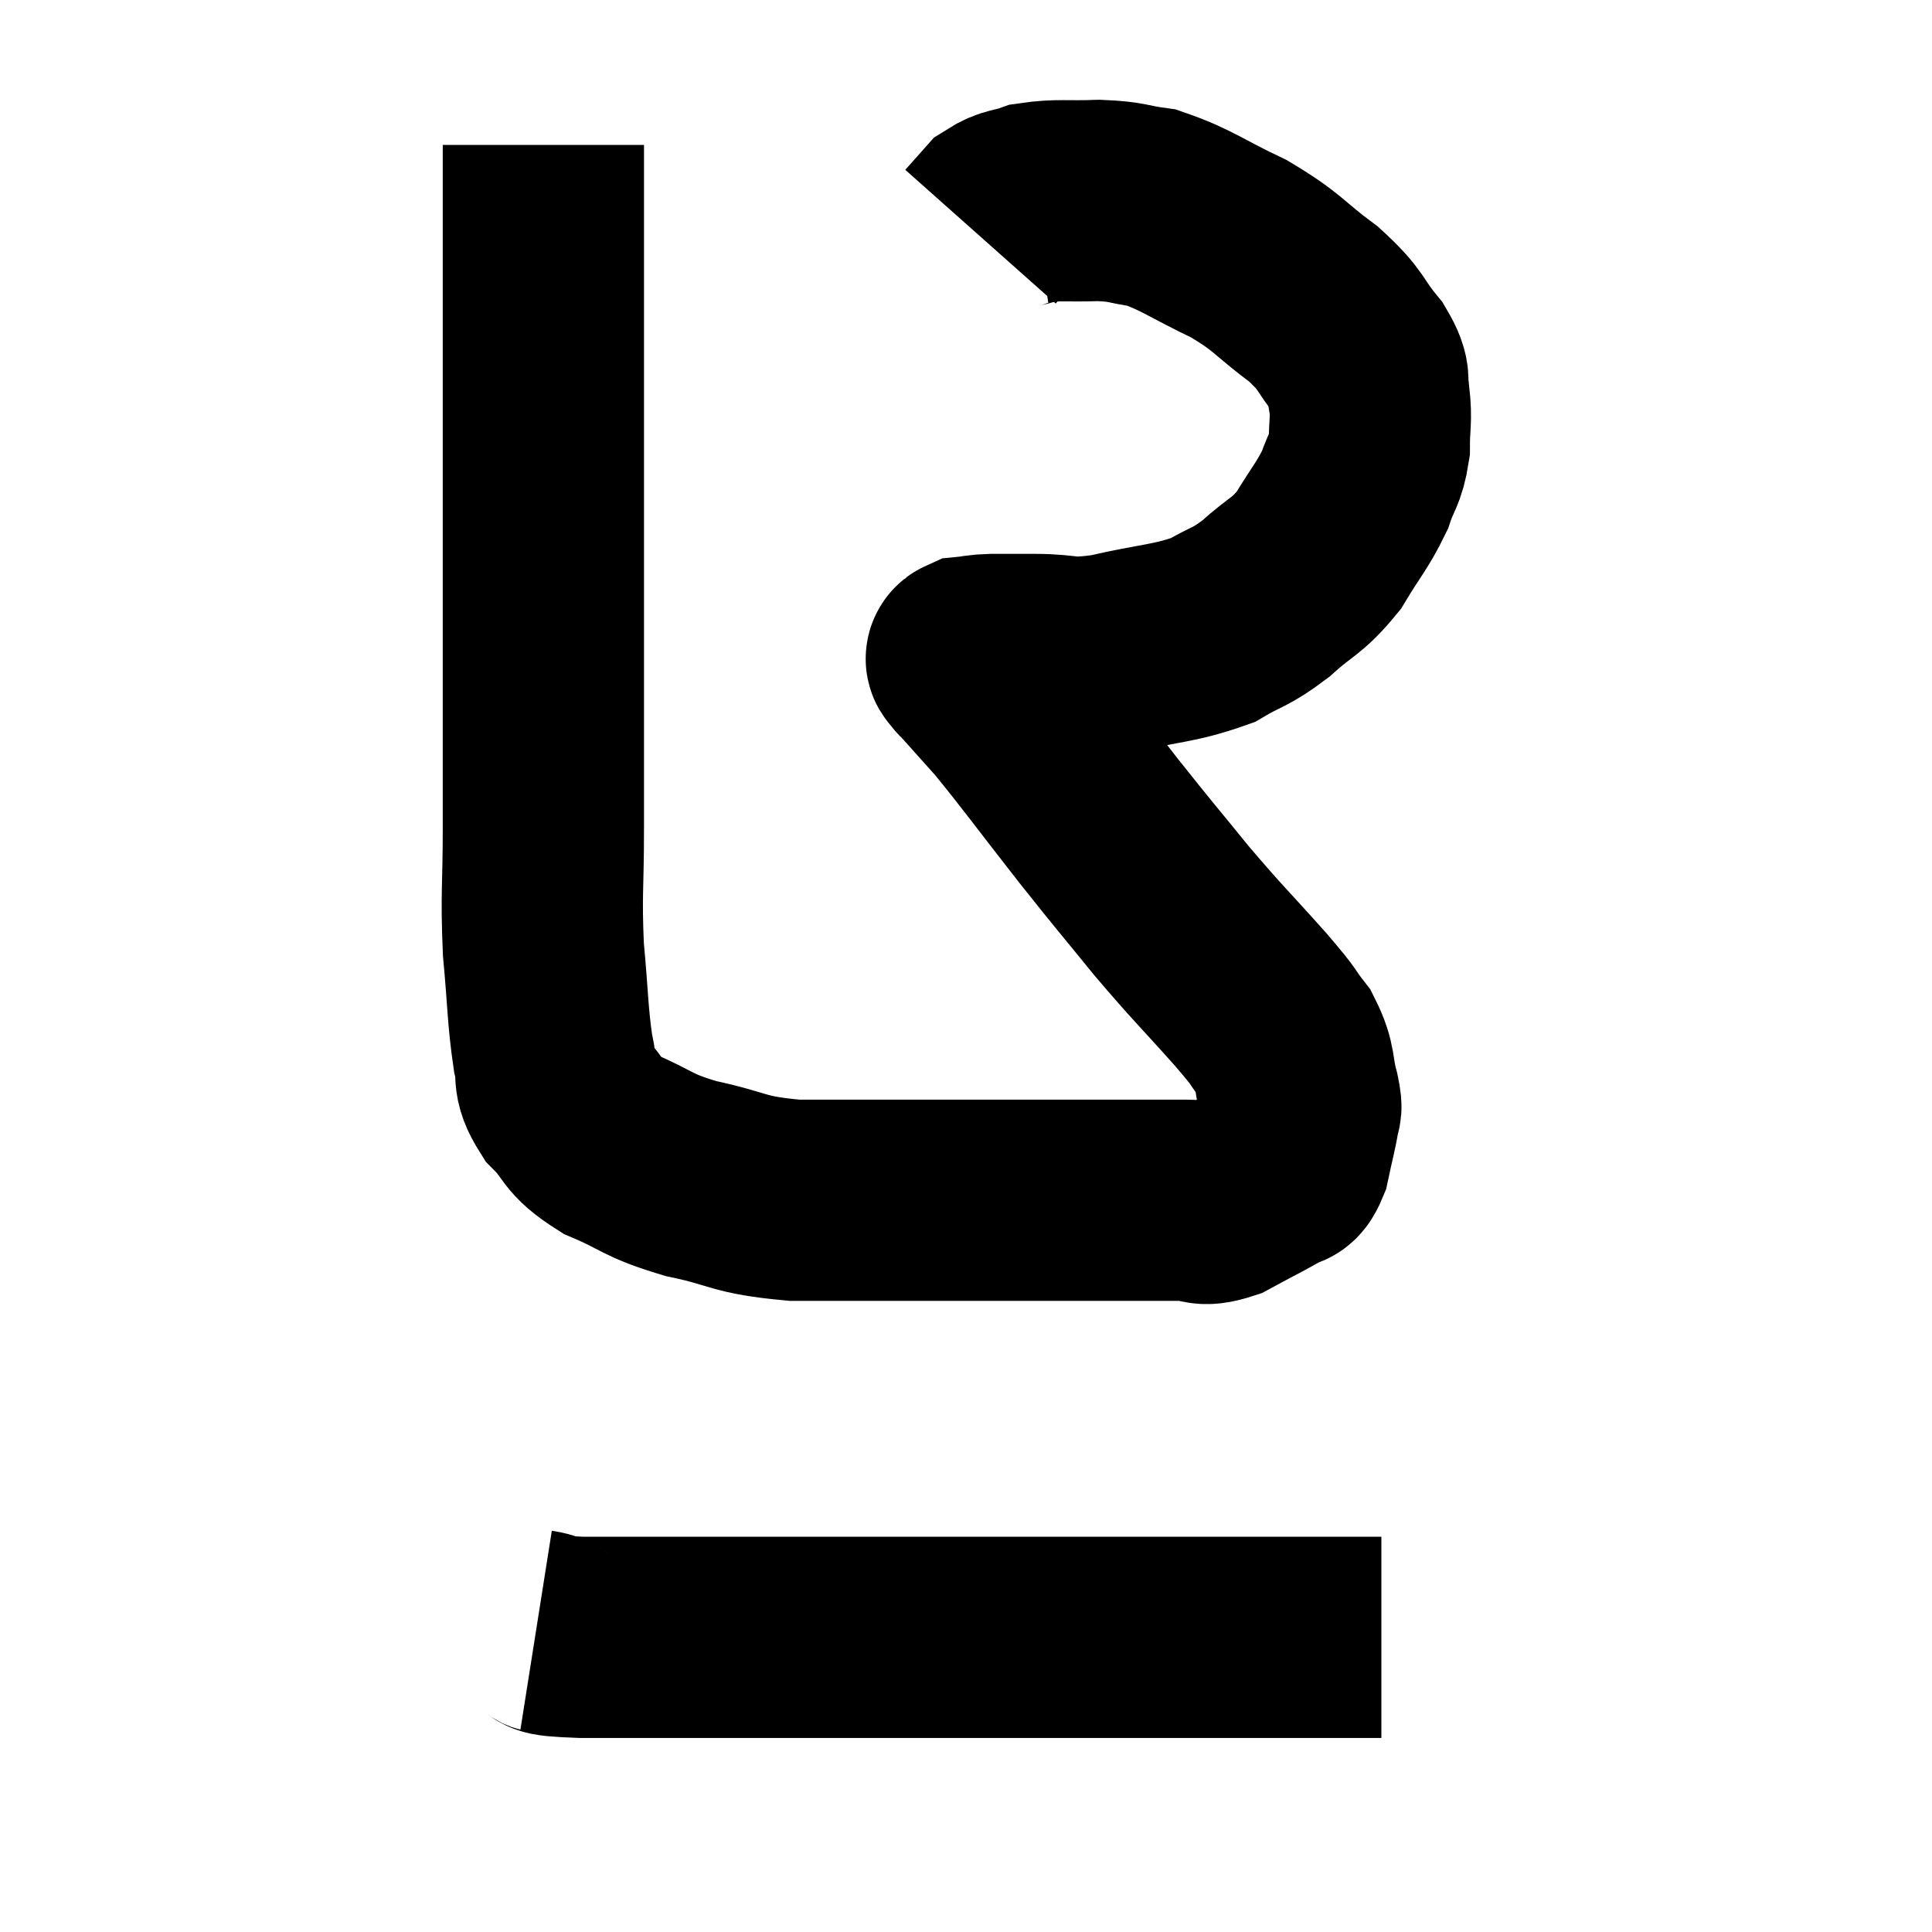 <svg width="48" height="48" viewBox="0 0 48 48" xmlns="http://www.w3.org/2000/svg"><path d="M 13.5 3.6 C 13.5 5.97, 13.5 5.73, 13.5 8.34 C 13.5 11.19, 13.5 11.79, 13.5 14.04 C 13.5 15.69, 13.5 15.705, 13.5 17.34 C 13.5 18.96, 13.5 19.02, 13.5 20.58 C 13.5 22.08, 13.44 22.185, 13.5 23.58 C 13.62 24.87, 13.605 25.23, 13.74 26.16 C 13.89 26.73, 13.68 26.73, 14.04 27.3 C 14.61 27.87, 14.4 27.945, 15.18 28.44 C 16.17 28.86, 16.02 28.935, 17.16 29.28 C 18.45 29.55, 18.27 29.685, 19.74 29.82 C 21.39 29.82, 21.33 29.82, 23.04 29.82 C 24.81 29.82, 24.975 29.82, 26.58 29.82 C 28.02 29.82, 28.515 29.82, 29.46 29.82 C 29.91 29.82, 29.805 30, 30.36 29.82 C 31.02 29.46, 31.26 29.355, 31.68 29.1 C 31.86 28.95, 31.89 29.16, 32.04 28.8 C 32.16 28.23, 32.22 28.05, 32.28 27.66 C 32.28 27.45, 32.37 27.675, 32.28 27.24 C 32.1 26.58, 32.22 26.52, 31.92 25.92 C 31.5 25.38, 31.785 25.665, 31.08 24.84 C 30.09 23.73, 30.045 23.73, 29.1 22.62 C 28.2 21.51, 28.29 21.645, 27.3 20.4 C 26.22 19.02, 25.935 18.615, 25.14 17.64 C 24.63 17.07, 24.375 16.785, 24.12 16.5 C 24.12 16.5, 24.12 16.5, 24.12 16.5 C 24.12 16.5, 24.135 16.545, 24.12 16.5 C 24.09 16.41, 23.925 16.38, 24.06 16.32 C 24.36 16.29, 24.255 16.275, 24.66 16.26 C 25.17 16.26, 24.96 16.26, 25.68 16.26 C 26.61 16.26, 26.43 16.41, 27.54 16.26 C 28.83 15.96, 29.145 16.005, 30.12 15.66 C 30.78 15.27, 30.78 15.375, 31.44 14.88 C 32.1 14.28, 32.205 14.355, 32.76 13.68 C 33.21 12.93, 33.345 12.825, 33.66 12.18 C 33.84 11.64, 33.93 11.67, 34.02 11.1 C 34.02 10.5, 34.08 10.44, 34.02 9.9 C 33.9 9.42, 34.125 9.525, 33.78 8.94 C 33.21 8.25, 33.39 8.25, 32.64 7.56 C 31.71 6.87, 31.785 6.78, 30.78 6.18 C 29.7 5.67, 29.49 5.46, 28.62 5.16 C 27.96 5.07, 28.035 5.01, 27.3 4.98 C 26.49 5.01, 26.295 4.95, 25.68 5.04 C 25.26 5.19, 25.17 5.13, 24.84 5.34 C 24.6 5.61, 24.48 5.745, 24.36 5.88 L 24.36 5.88" fill="none" stroke="black" stroke-width="5"></path><path d="M 13.32 40.5 C 13.89 40.59, 13.215 40.635, 14.46 40.68 C 16.38 40.68, 16.11 40.68, 18.3 40.68 C 20.76 40.68, 21.135 40.68, 23.22 40.68 C 24.93 40.68, 25.11 40.68, 26.64 40.68 C 27.99 40.68, 27.87 40.68, 29.34 40.68 C 30.93 40.68, 31.35 40.68, 32.52 40.68 C 33.27 40.68, 33.57 40.68, 34.02 40.68 C 34.17 40.68, 34.245 40.68, 34.32 40.68 L 34.32 40.68" fill="none" stroke="black" stroke-width="5"></path></svg>
